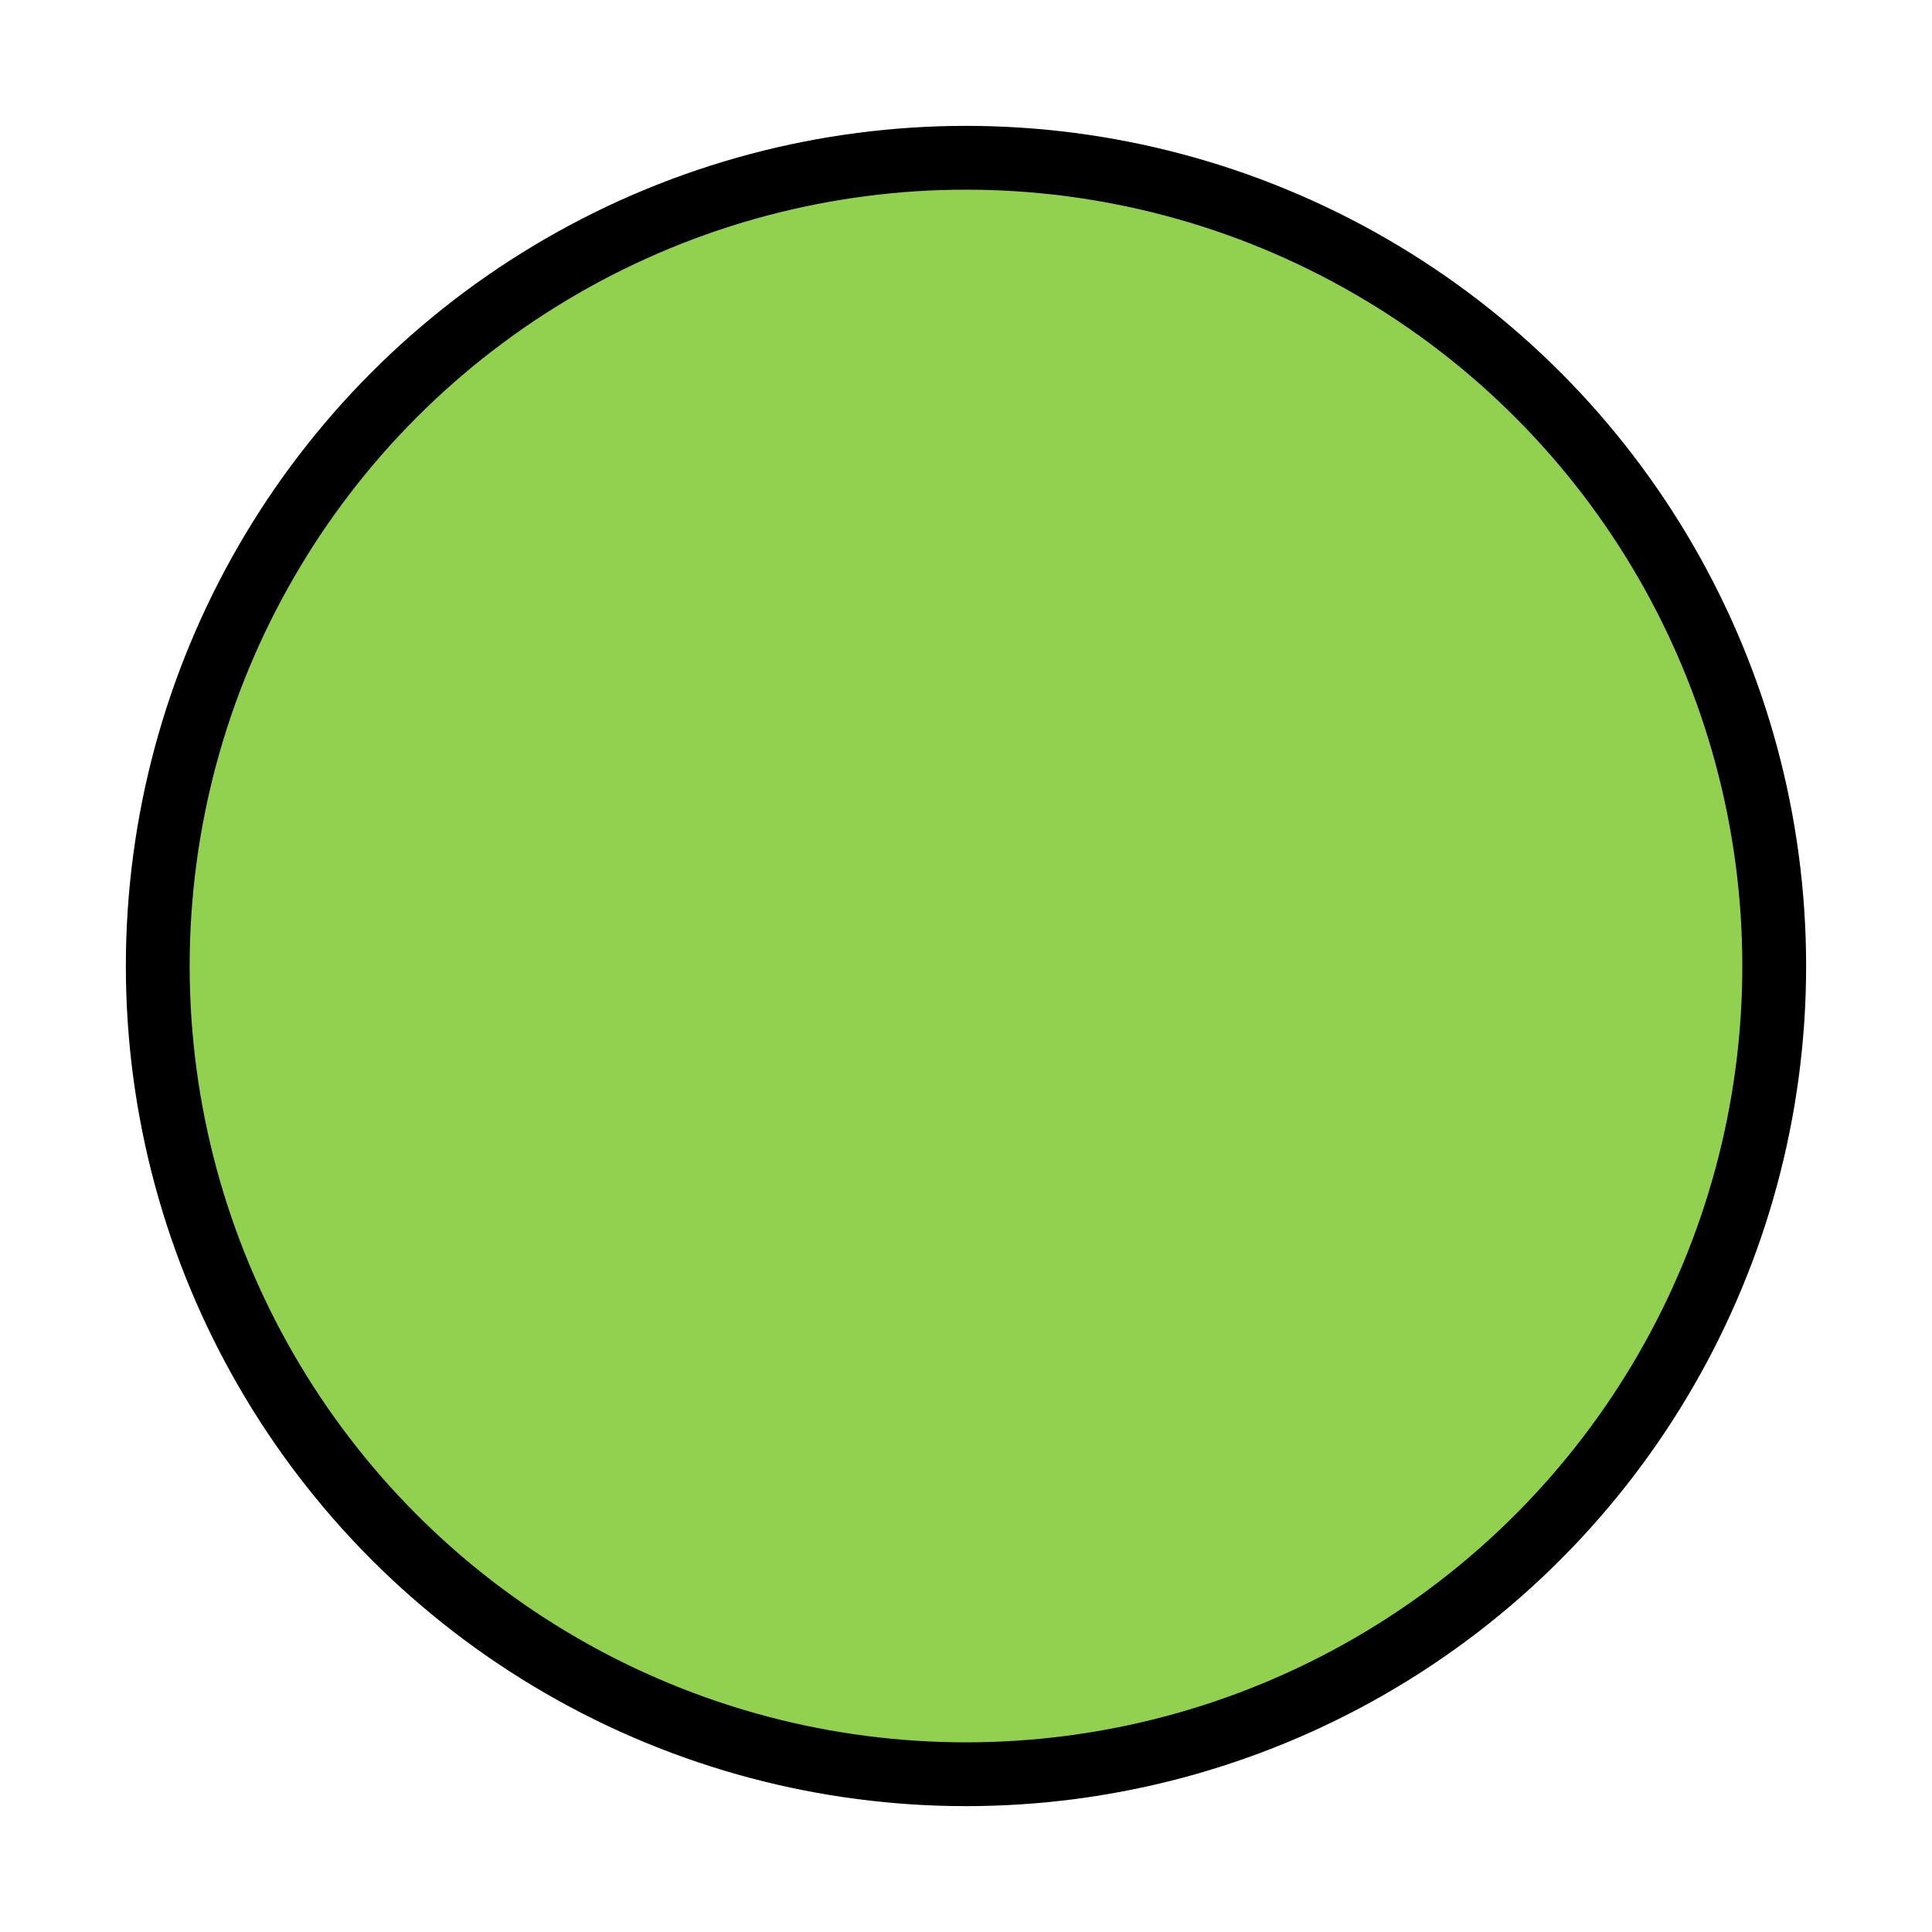 <?xml version="1.0" encoding="UTF-8" standalone="no"?>
<!-- Created with Inkscape (http://www.inkscape.org/) -->

<svg
   xmlns:dc="http://purl.org/dc/elements/1.1/"
   xmlns:cc="http://creativecommons.org/ns#"
   xmlns:rdf="http://www.w3.org/1999/02/22-rdf-syntax-ns#"
   xmlns:svg="http://www.w3.org/2000/svg"
   xmlns="http://www.w3.org/2000/svg"
   xmlns:sodipodi="http://sodipodi.sourceforge.net/DTD/sodipodi-0.dtd"
   xmlns:inkscape="http://www.inkscape.org/namespaces/inkscape"
   width="512"
   height="512"
   viewBox="0 0 135.467 135.467"
   version="1.1"
   id="svg16"
   inkscape:version="0.92.4 (5da689c313, 2019-01-14)"
   sodipodi:docname="status_icon_severity_normal.svg">
  <defs
     id="defs10" />
  <sodipodi:namedview
     id="base"
     pagecolor="#ffffff"
     bordercolor="#666666"
     borderopacity="1.0"
     inkscape:pageopacity="0.0"
     inkscape:pageshadow="2"
     inkscape:zoom="1.4"
     inkscape:cx="-304.46"
     inkscape:cy="160.58468"
     inkscape:document-units="px"
     inkscape:current-layer="layer7"
     showgrid="false"
     inkscape:window-width="2560"
     inkscape:window-height="1516"
     inkscape:window-x="-8"
     inkscape:window-y="366"
     inkscape:window-maximized="1"
     showguides="false"
     units="px" />
  <g
     inkscape:groupmode="layer"
     id="layer7"
     inkscape:label="Normal"
     style="display:inline"
     transform="translate(0,-376.533)">
    <ellipse
       style="fill:#92d050;fill-opacity:1;stroke:#000000;stroke-width:4.474;stroke-miterlimit:4;stroke-dasharray:none;stroke-opacity:1"
       id="path4568"
       cx="67.733"
       cy="444.267"
       rx="56.671"
       ry="56.671" />
  </g>
</svg>
